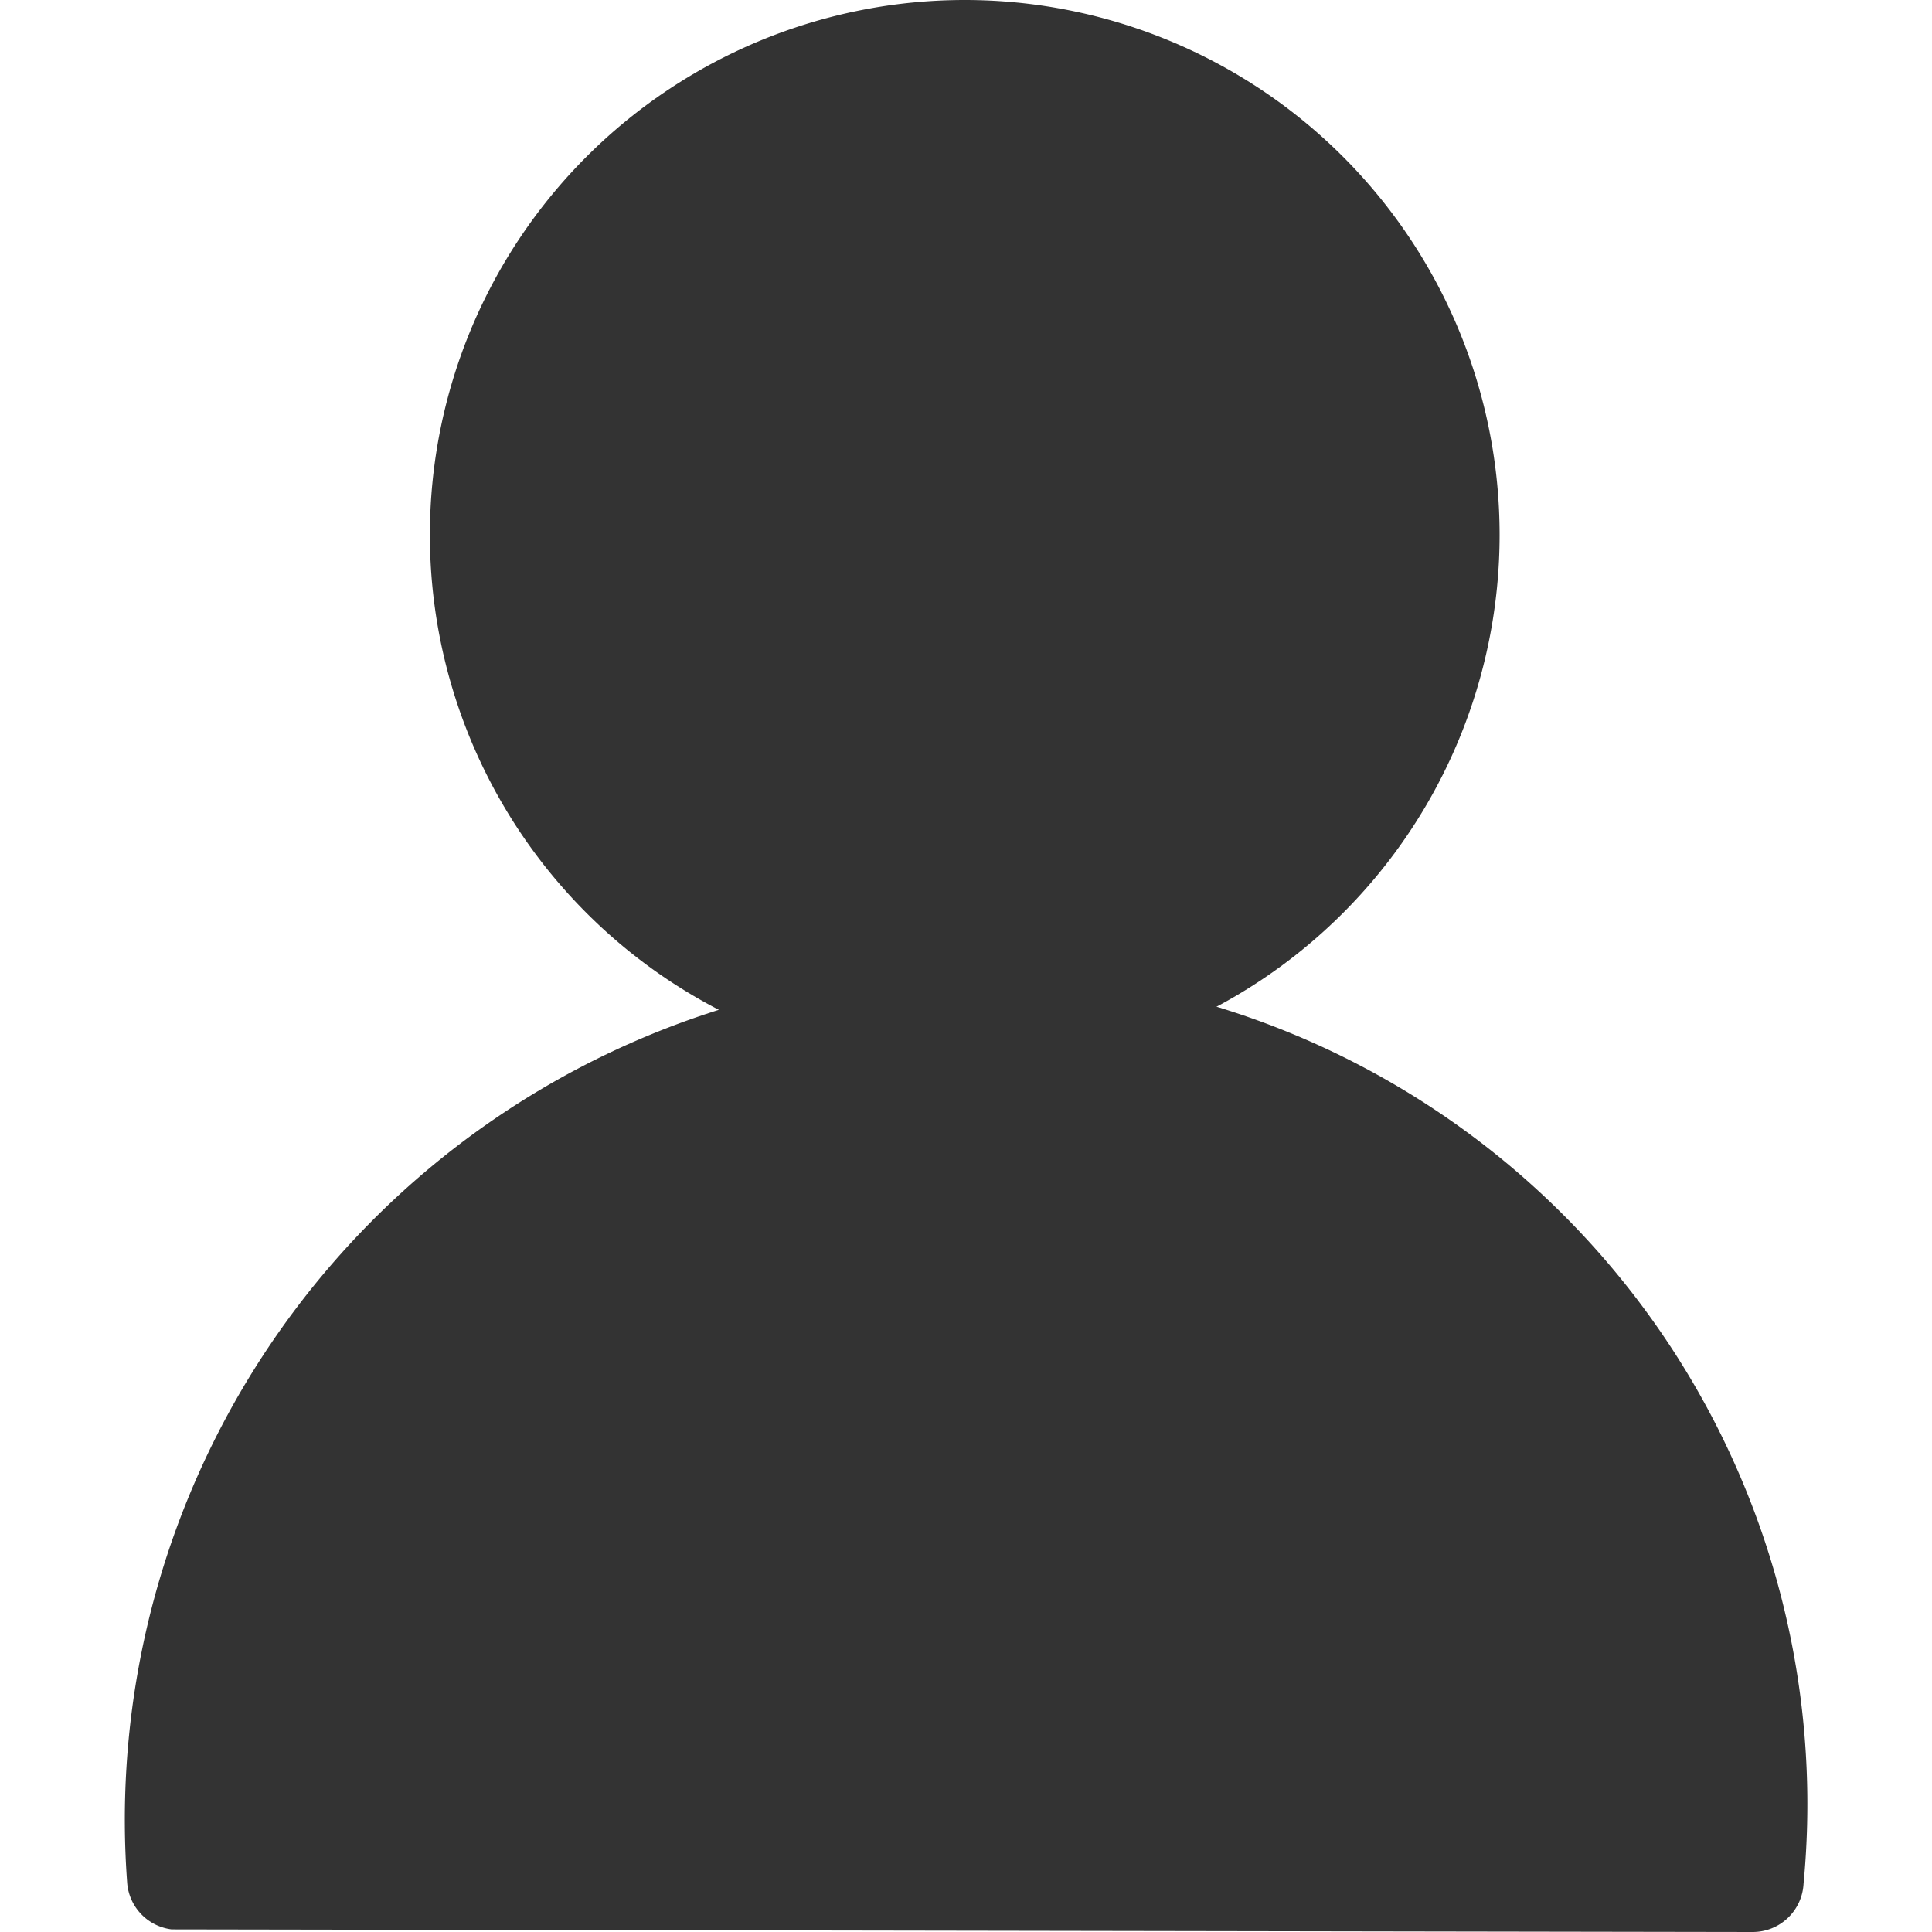 <?xml version="1.0" standalone="no"?><!DOCTYPE svg PUBLIC "-//W3C//DTD SVG 1.1//EN" "http://www.w3.org/Graphics/SVG/1.1/DTD/svg11.dtd"><svg class="icon" width="200px" height="200.00px" viewBox="0 0 1024 1024" version="1.1" xmlns="http://www.w3.org/2000/svg"><path fill="#333333" d="M511.336 283.484m-283.484 0a283.484 283.484 0 1 0 566.968 0 283.484 283.484 0 1 0-566.968 0Z"  /><path fill="#333333" d="M928.957 1024a26.966 26.966 0 0 0 26.966-25.583 441.82 441.82 0 0 0-439.746-483.997 450.117 450.117 0 0 0-448.735 483.997 26.966 26.966 0 0 0 23.508 24.2z"  /></svg>